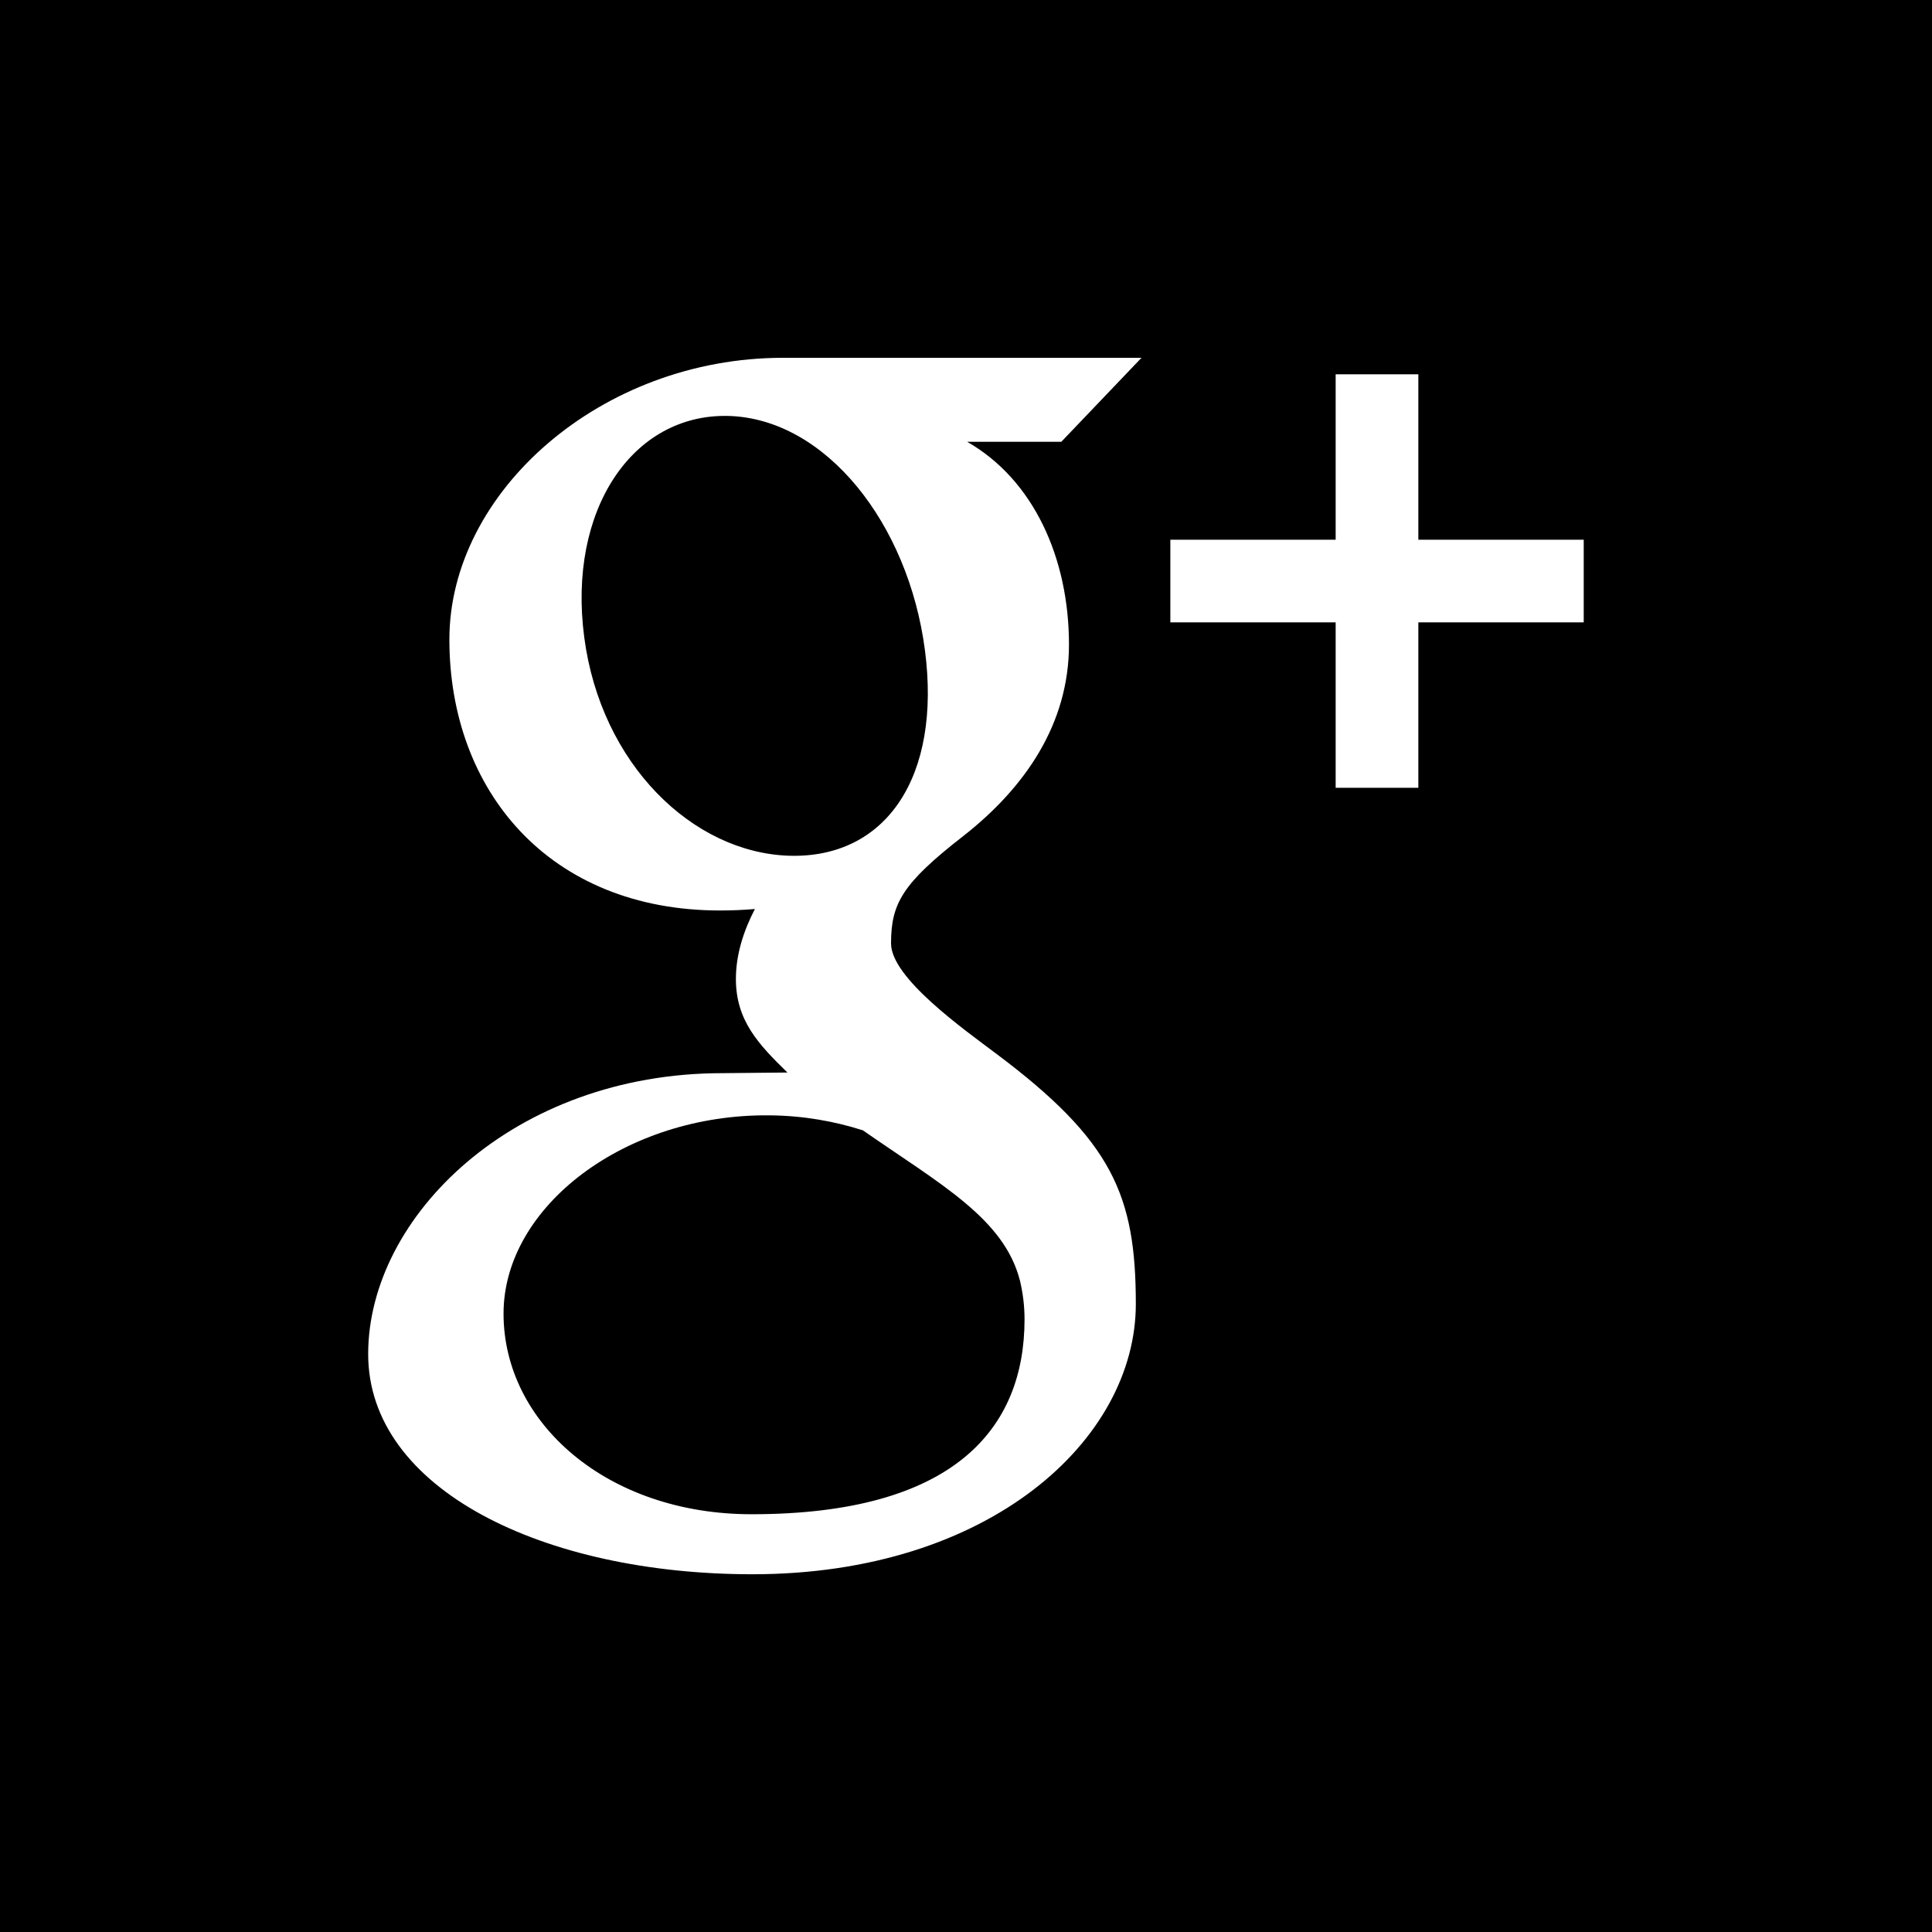 <svg xmlns="http://www.w3.org/2000/svg" width="30" height="30" viewBox="0 0 30 30"><g><path d="M0 0v30h30v-30h-30zm16.599 10.009c0 1.231-.682 2.223-1.645 2.976-.941.733-1.118 1.043-1.118 1.665 0 .533 1.123 1.328 1.639 1.716 1.797 1.347 2.162 2.195 2.162 3.883 0 2.104-2.268 4.196-5.954 4.196-3.236 0-5.966-1.316-5.966-3.419 0-2.138 2.264-4.362 5.5-4.362l1.01-.01c-.442-.432-.8-.802-.8-1.452 0-.386.123-.755.295-1.087-.175.015-.355.023-.54.023-2.657 0-4.204-1.865-4.204-4.208 0-2.292 2.355-4.374 5.18-4.374h5.567l-1.245 1.304h-1.462c1.033.591 1.581 1.808 1.581 3.149zm7.993-.345h-2.568v2.569h-1.284v-2.569h-2.567v-1.283h2.567v-2.569h1.284v2.569h2.568v1.283zM11.95 17.319c-2.237-.024-4.131 1.414-4.131 3.079 0 1.701 1.615 3.115 3.851 3.115 3.144 0 4.239-1.328 4.239-3.027 0-.206-.025-.406-.071-.6-.247-.964-1.225-1.49-2.439-2.334-.442-.142-.928-.228-1.449-.233zM11.319 6.459c-1.5-.043-2.508 1.465-2.247 3.436.258 1.97 1.684 3.347 3.185 3.393 1.501.043 2.363-1.225 2.105-3.194-.258-1.972-1.543-3.588-3.043-3.635z"/></g></svg>
